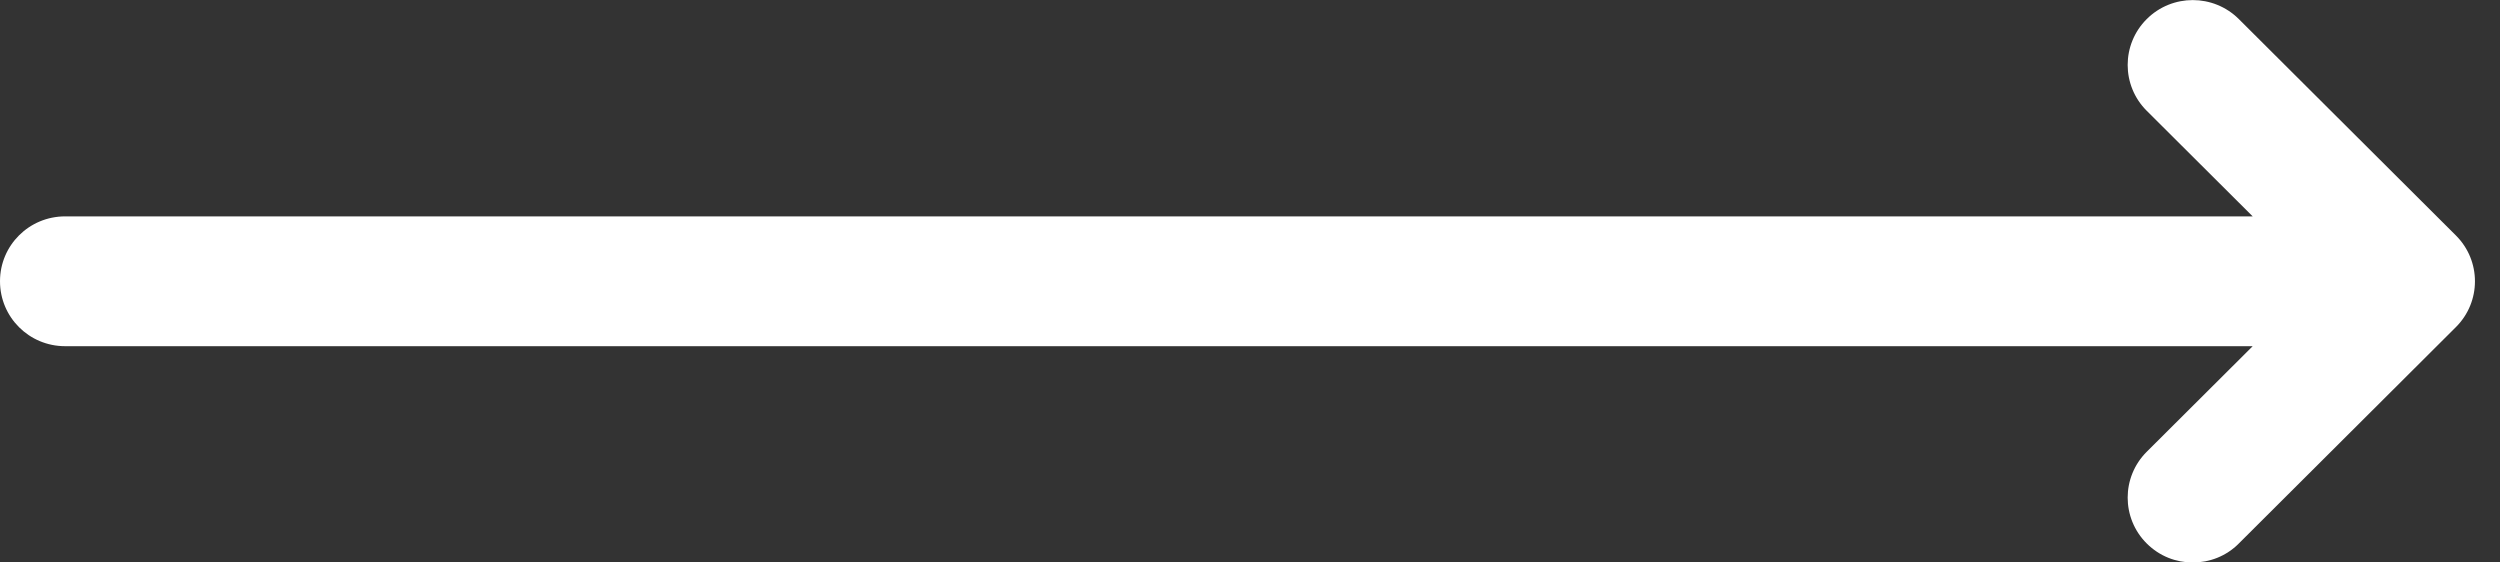 <svg width="40" height="9" viewBox="0 0 40 9" fill="none" xmlns="http://www.w3.org/2000/svg">
<rect x="0" y="0" width="40" height="9" fill="#333333" stroke="none"/>
<g clip-path="url(#clip0_425_4139)">
<path d="M1.042 5.539H36.043L34.348 7.228C33.941 7.633 33.941 8.291 34.348 8.696C34.553 8.9 34.817 9 35.084 9C35.352 9 35.619 8.9 35.821 8.696L39.294 5.234C39.701 4.829 39.701 4.172 39.294 3.767L35.821 0.305C35.414 -0.1 34.754 -0.1 34.348 0.305C33.941 0.71 33.941 1.368 34.348 1.773L36.043 3.462H1.042C0.465 3.462 0 3.926 0 4.5C0 5.075 0.465 5.539 1.042 5.539Z" fill="white"/>
</g>
<defs>
<clipPath id="clip0_425_4139">
<rect width="39.6" height="9" fill="white"/>
</clipPath>
</defs>
</svg>
